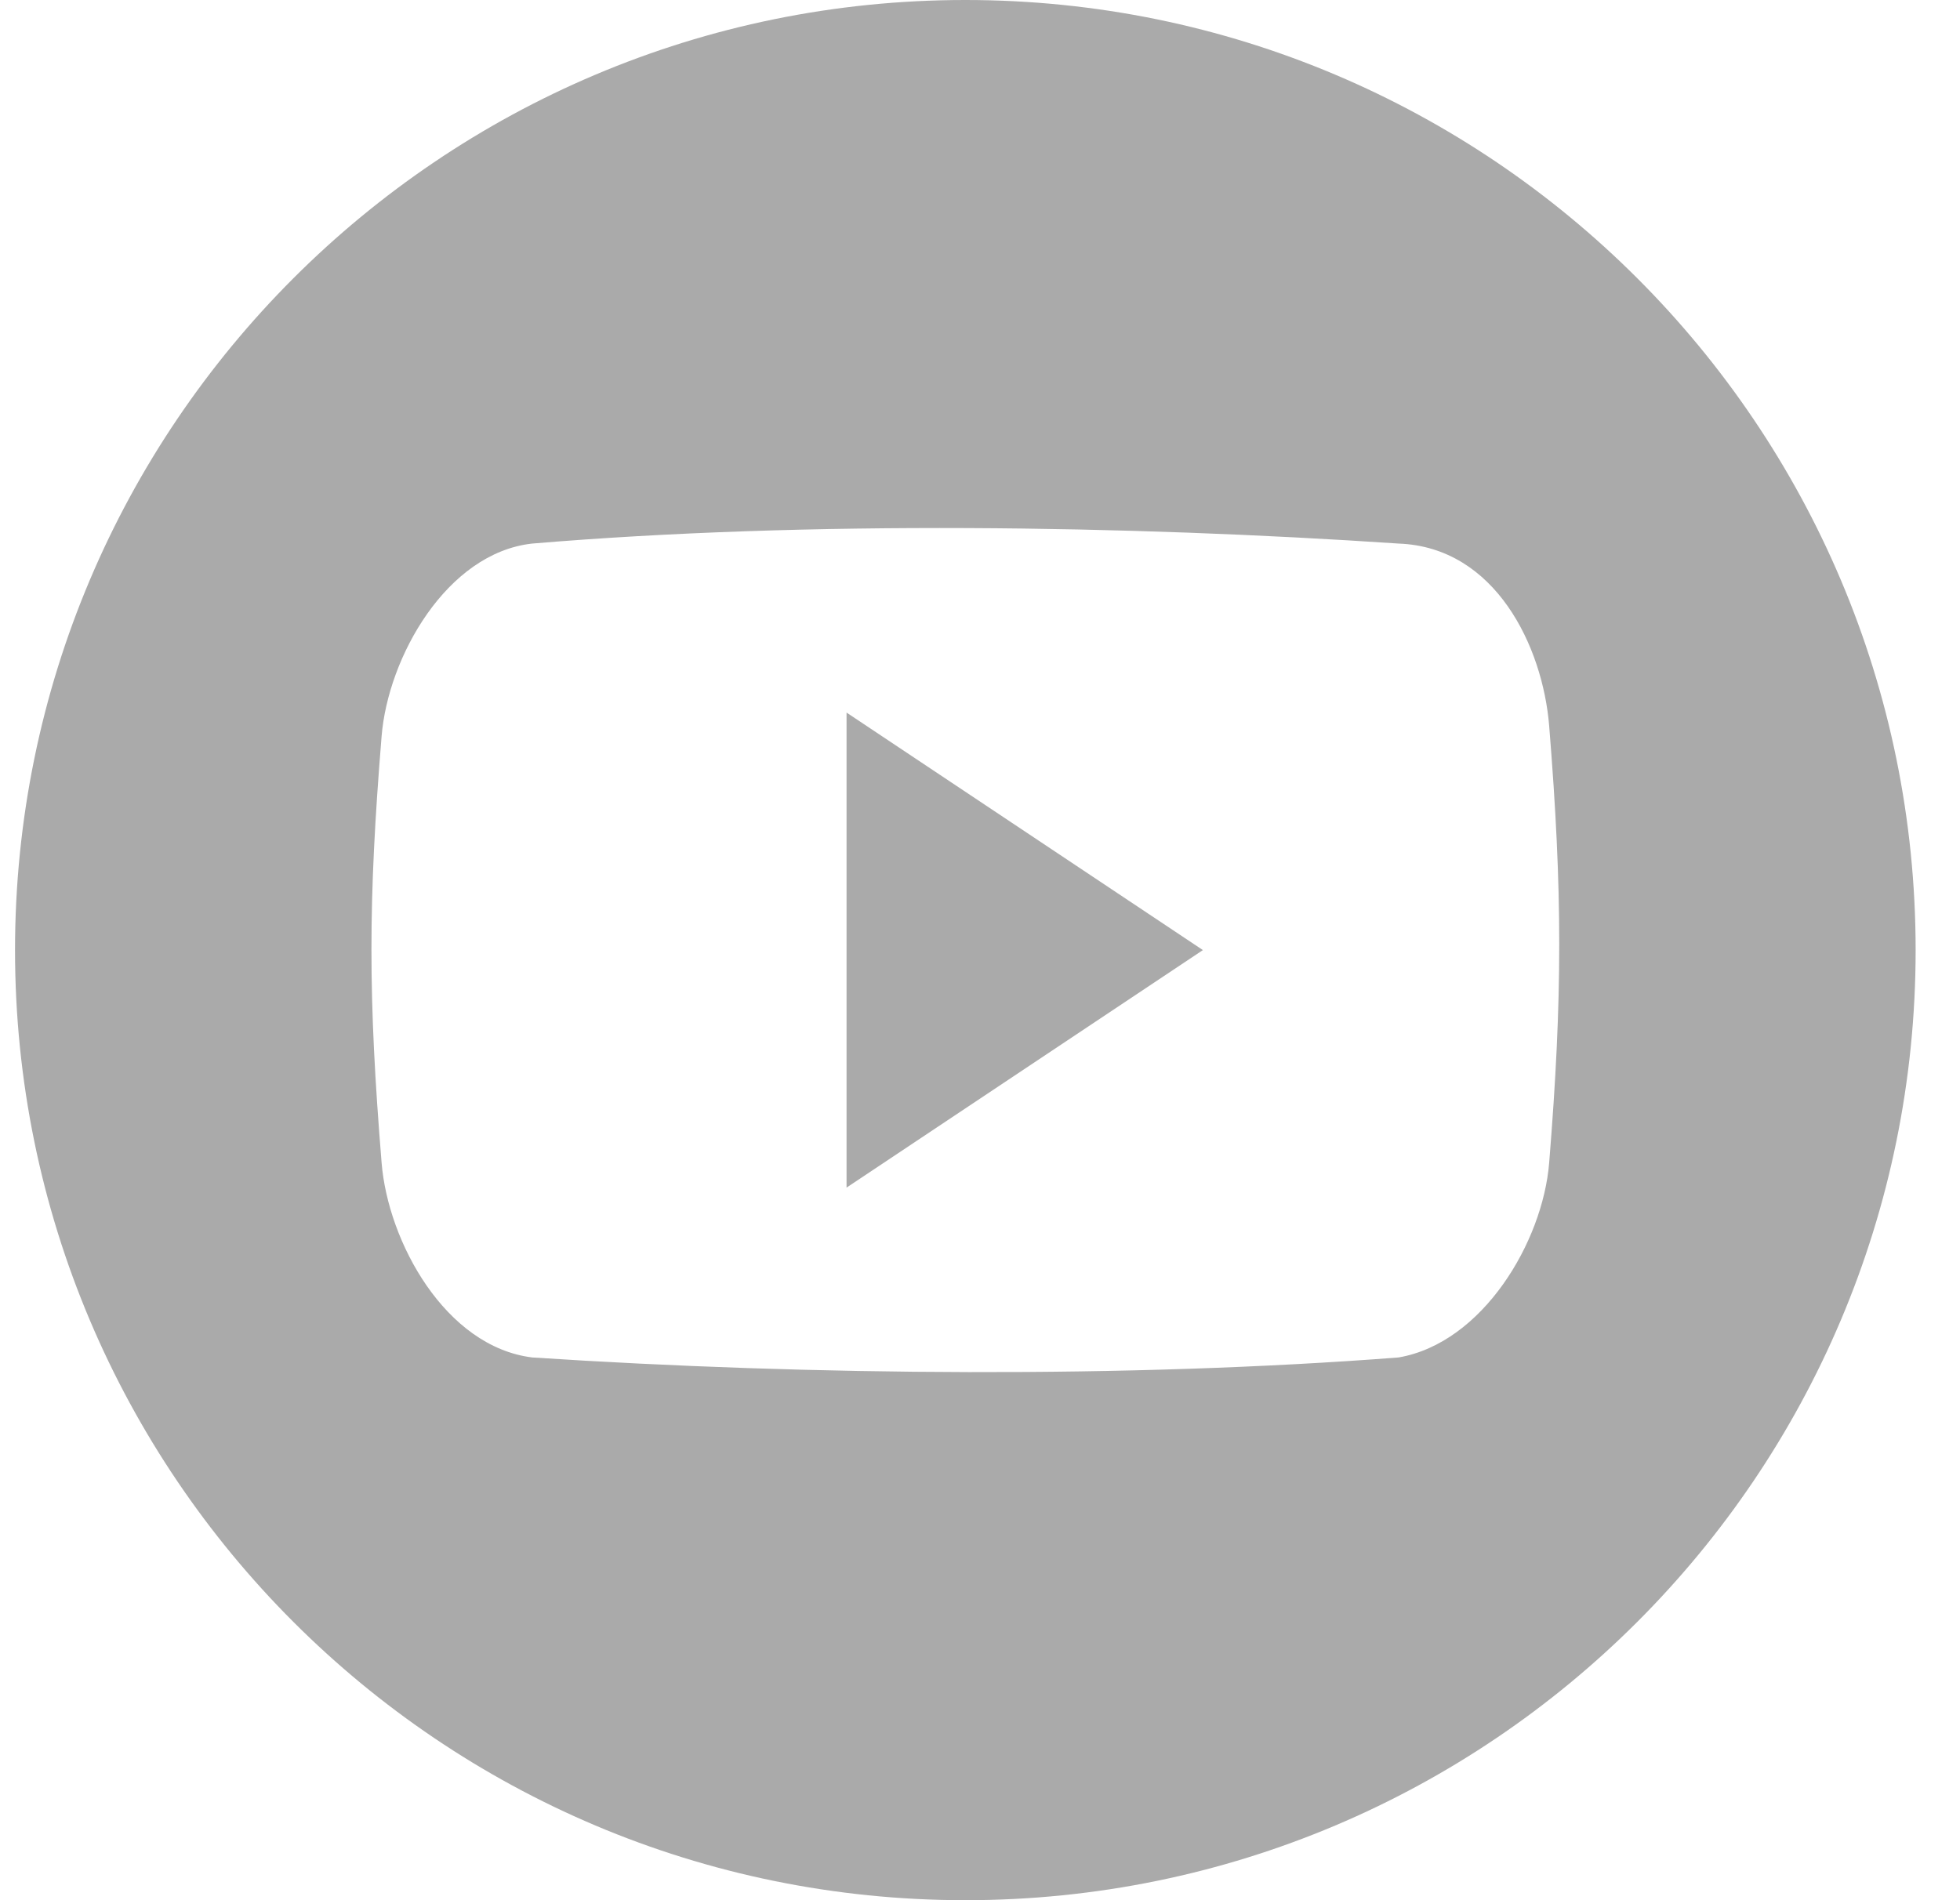 <svg xmlns="http://www.w3.org/2000/svg" width="33" height="32" viewBox="0 0 33 32" fill="none">
  <path d="M16.253 0C7.417 0 0.253 7.164 0.253 16C0.253 24.836 7.417 32 16.253 32C25.089 32 32.253 24.836 32.253 16C32.253 7.162 25.089 0 16.253 0ZM26.083 19.582C25.975 20.914 24.965 22.614 23.549 22.86C19.023 23.21 13.651 23.168 8.959 22.86C7.495 22.676 6.533 20.912 6.425 19.582C6.197 16.786 6.197 15.194 6.425 12.398C6.533 11.068 7.519 9.314 8.959 9.154C13.597 8.764 18.995 8.848 23.549 9.154C25.181 9.214 25.975 10.892 26.083 12.224C26.309 15.02 26.309 16.786 26.083 19.582ZM14.253 20L20.253 16L14.253 12V20Z" fill="#AAAAAA"/>
</svg>